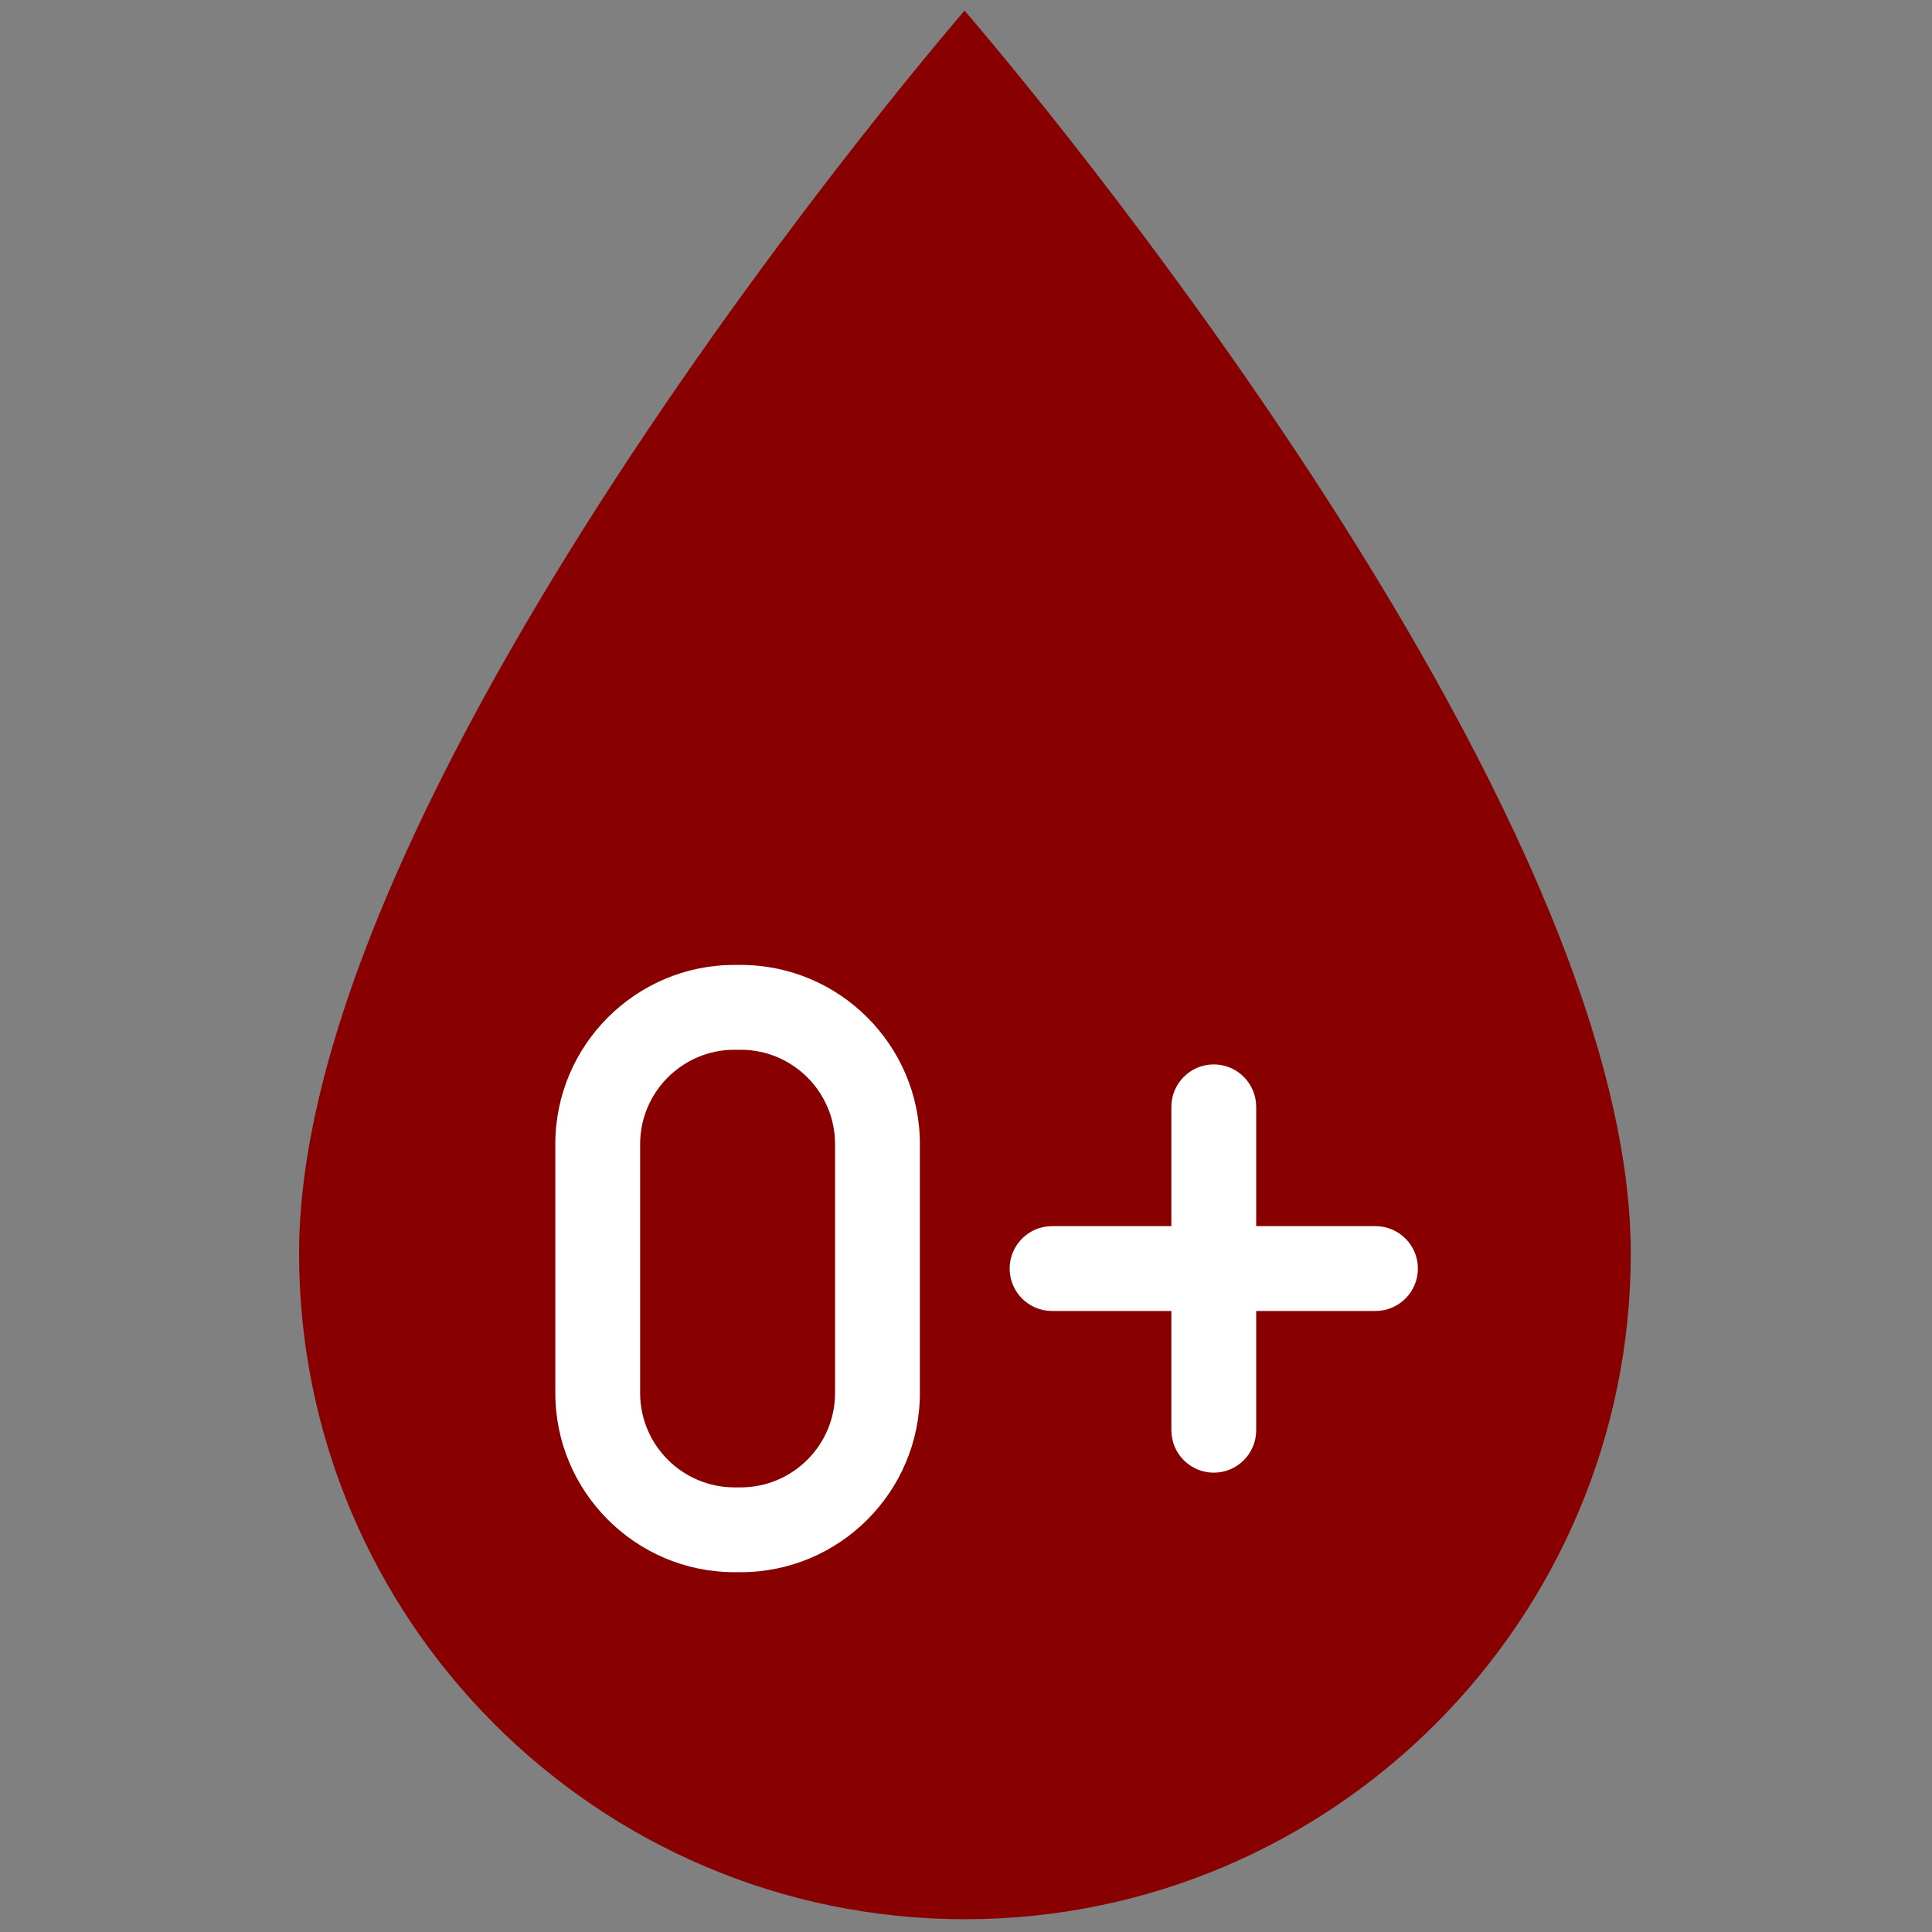 <svg xmlns="http://www.w3.org/2000/svg" xmlns:xlink="http://www.w3.org/1999/xlink" version="1.1" width="256" height="256" viewBox="0 0 256 256" xml:space="preserve">
<rect x="0" y="0" width="256" height="256" fill="#808080" stroke="none"/>
<g style="stroke: none; stroke-width: 0; stroke-dasharray: none; stroke-linecap: butt; stroke-linejoin: miter; stroke-miterlimit: 10; fill: none; fill-rule: nonzero; opacity: 1;" transform="translate(1.407 1.407) scale(2.81 2.81)">
	<path d="M 44.984 0 c 0 0 -31.382 36.214 -31.382 58.601 C 13.602 75.915 27.687 90 45 90 c 17.313 0 31.398 -14.085 31.398 -31.399 C 76.398 36.217 44.984 0 44.984 0 z" style="stroke: none; stroke-width: 1; stroke-dasharray: none; stroke-linecap: butt; stroke-linejoin: miter; stroke-miterlimit: 10; fill: rgb(136,0,0); fill-rule: nonzero; opacity: 1;" transform=" matrix(1 0 0 1 0 0) " stroke-linecap="round"/>
	<path d="M 64.36 57.318 h -5.625 v -5.626 c 0 -1.104 -0.896 -2 -2 -2 s -2 0.896 -2 2 v 5.626 h -5.626 c -1.104 0 -2 0.896 -2 2 s 0.896 2 2 2 h 5.626 v 5.625 c 0 1.104 0.896 2 2 2 s 2 -0.896 2 -2 v -5.625 h 5.625 c 1.104 0 2 -0.896 2 -2 S 65.465 57.318 64.36 57.318 z" style="stroke: none; stroke-width: 1; stroke-dasharray: none; stroke-linecap: butt; stroke-linejoin: miter; stroke-miterlimit: 10; fill: rgb(255,255,255); fill-rule: nonzero; opacity: 1;" transform=" matrix(1 0 0 1 0 0) " stroke-linecap="round"/>
	<path d="M 34.427 45 h -0.293 c -4.659 0 -8.449 3.79 -8.449 8.449 v 11.738 c 0 4.659 3.79 8.449 8.449 8.449 h 0.293 c 4.659 0 8.449 -3.79 8.449 -8.449 V 53.449 C 42.876 48.79 39.085 45 34.427 45 z M 38.876 65.188 c 0 2.453 -1.996 4.449 -4.449 4.449 h -0.293 c -2.453 0 -4.449 -1.996 -4.449 -4.449 V 53.449 c 0 -2.453 1.996 -4.449 4.449 -4.449 h 0.293 c 2.453 0 4.449 1.996 4.449 4.449 V 65.188 z" style="stroke: none; stroke-width: 1; stroke-dasharray: none; stroke-linecap: butt; stroke-linejoin: miter; stroke-miterlimit: 10; fill: rgb(255,255,255); fill-rule: nonzero; opacity: 1;" transform=" matrix(1 0 0 1 0 0) " stroke-linecap="round"/>
</g>
</svg>